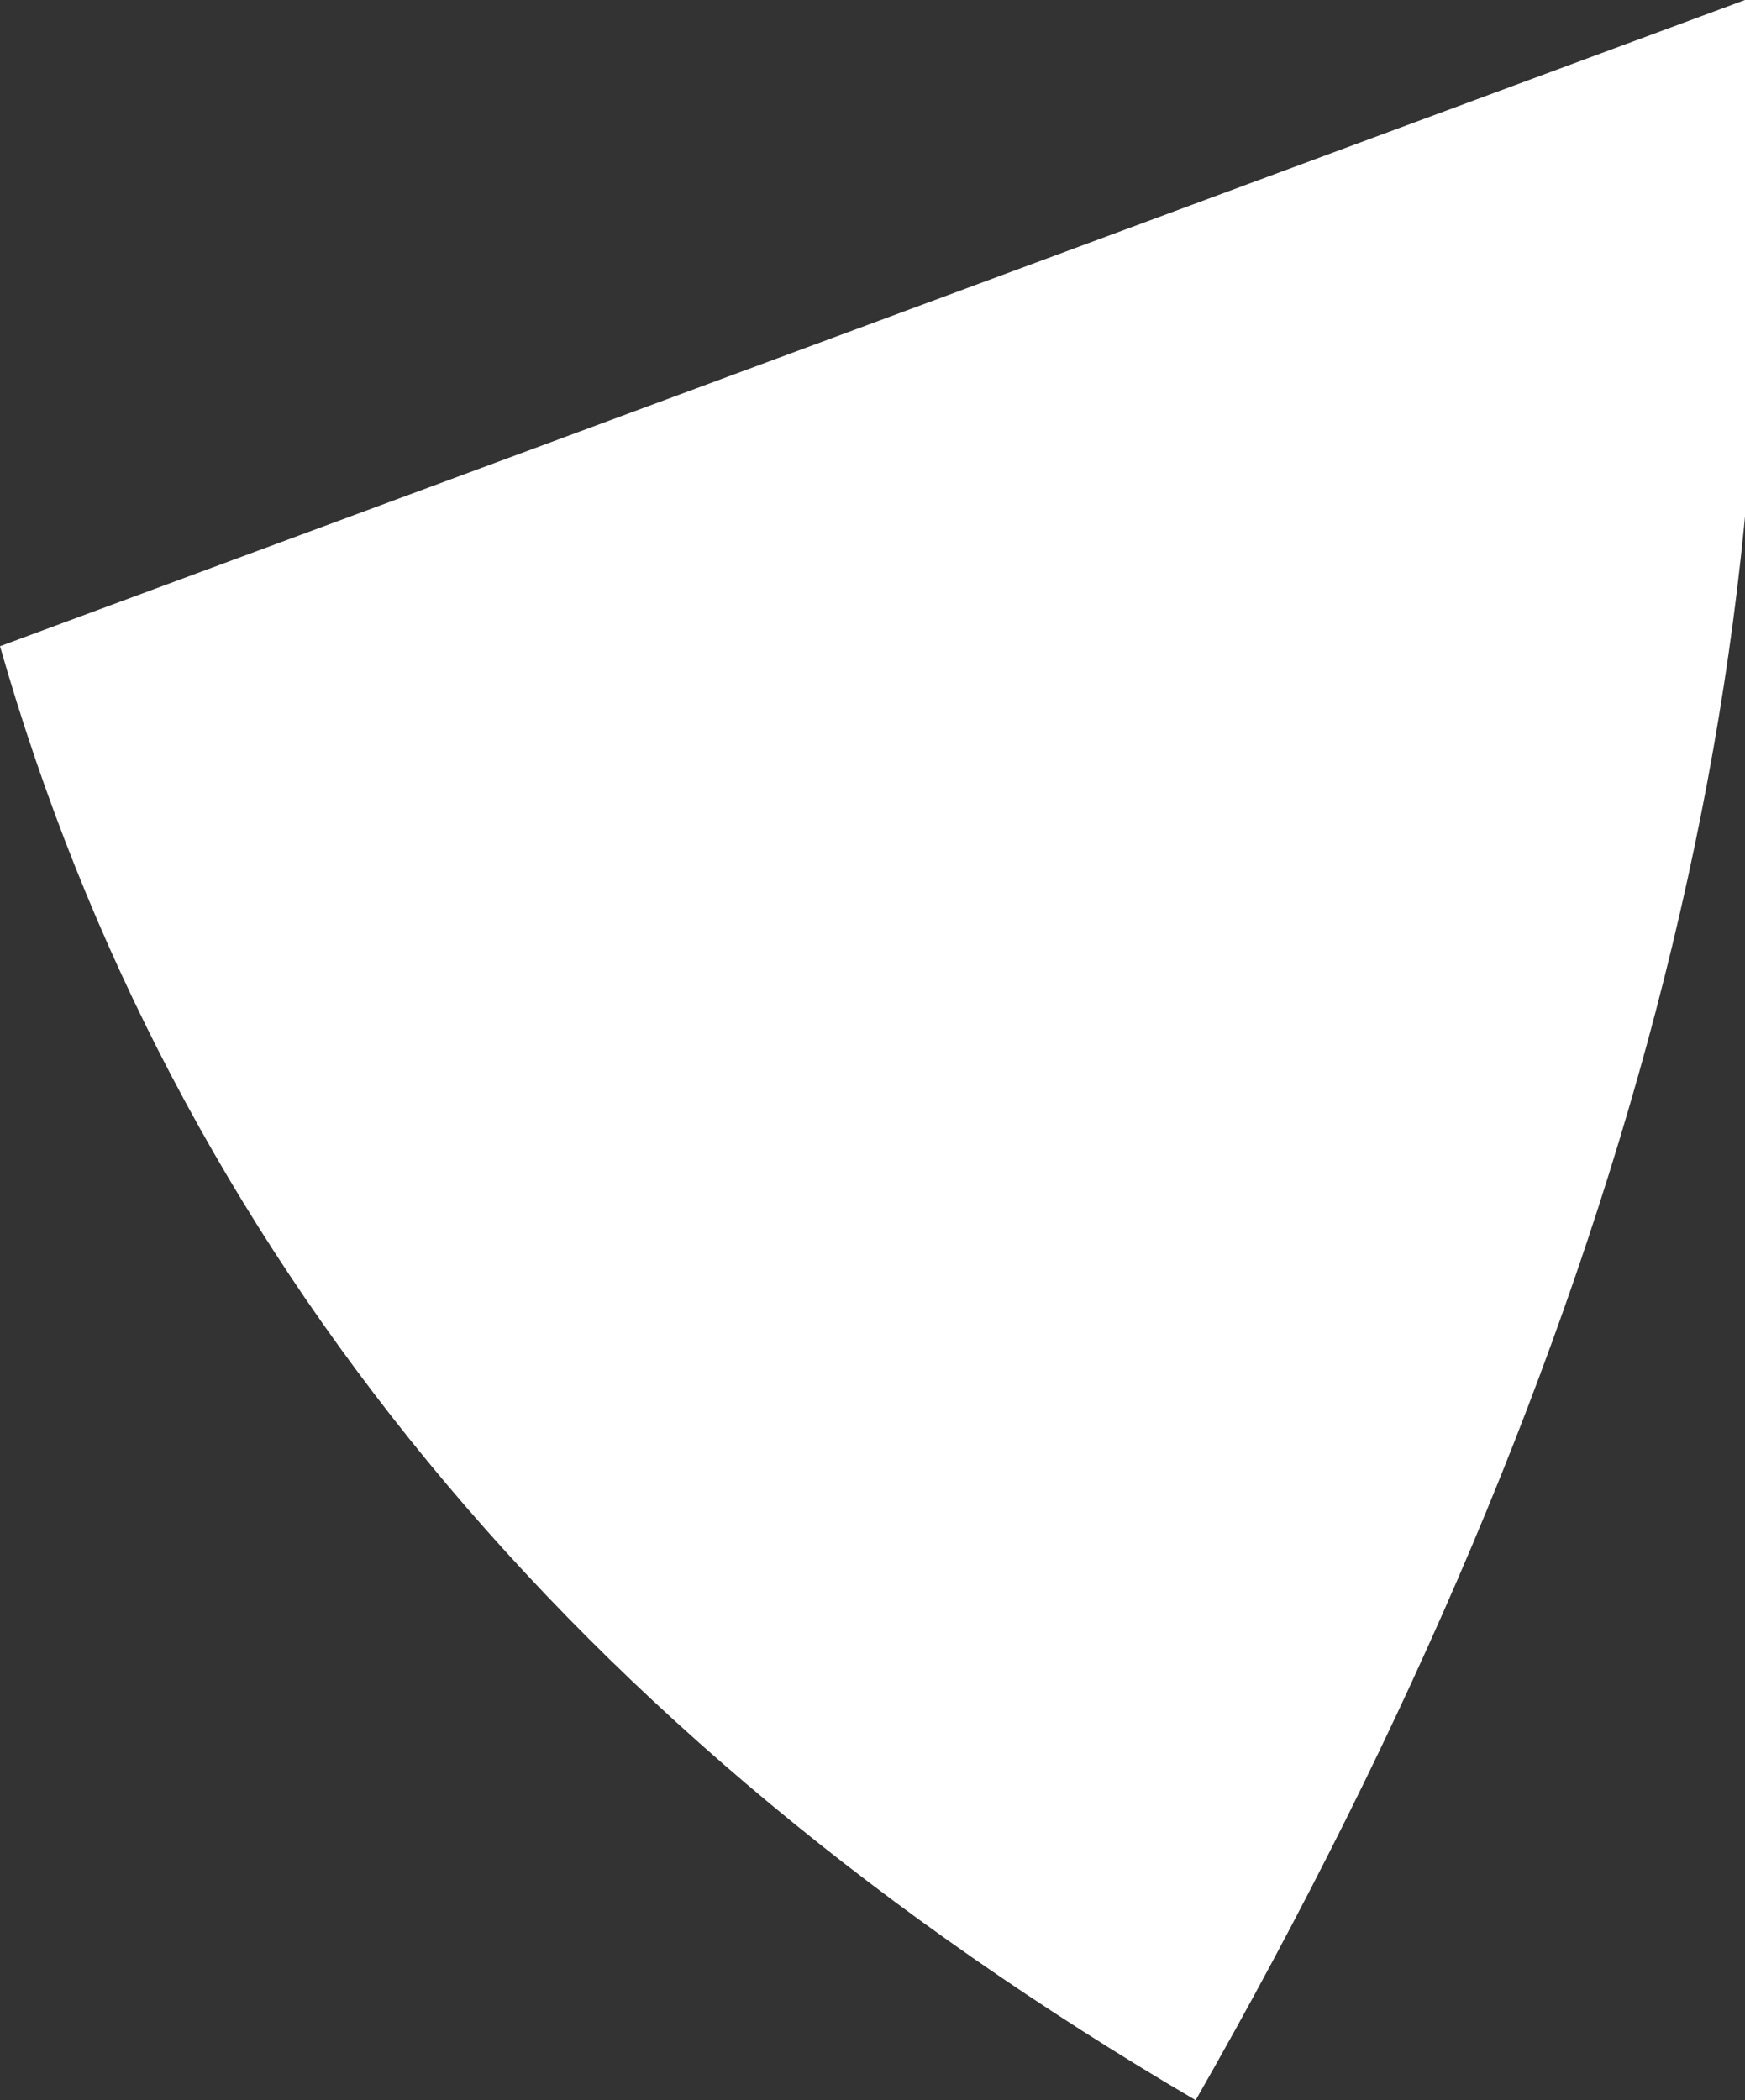 <?xml version="1.0" encoding="UTF-8" standalone="no"?>
<svg xmlns:xlink="http://www.w3.org/1999/xlink" height="3.25px" width="2.7px" xmlns="http://www.w3.org/2000/svg">
  <rect width="100%" height="100%" fill="#333333" stroke="none"/>
  <g transform="matrix(1.0, 0.0, 0.0, 1.0, 1.35, 1.65)">
    <path d="M-1.35 -0.65 L1.35 -1.65 Q1.5 -0.15 0.5 1.6 -0.95 0.75 -1.35 -0.65" fill="#ffffff" fill-rule="evenodd" stroke="none"/>
  </g>
</svg>
